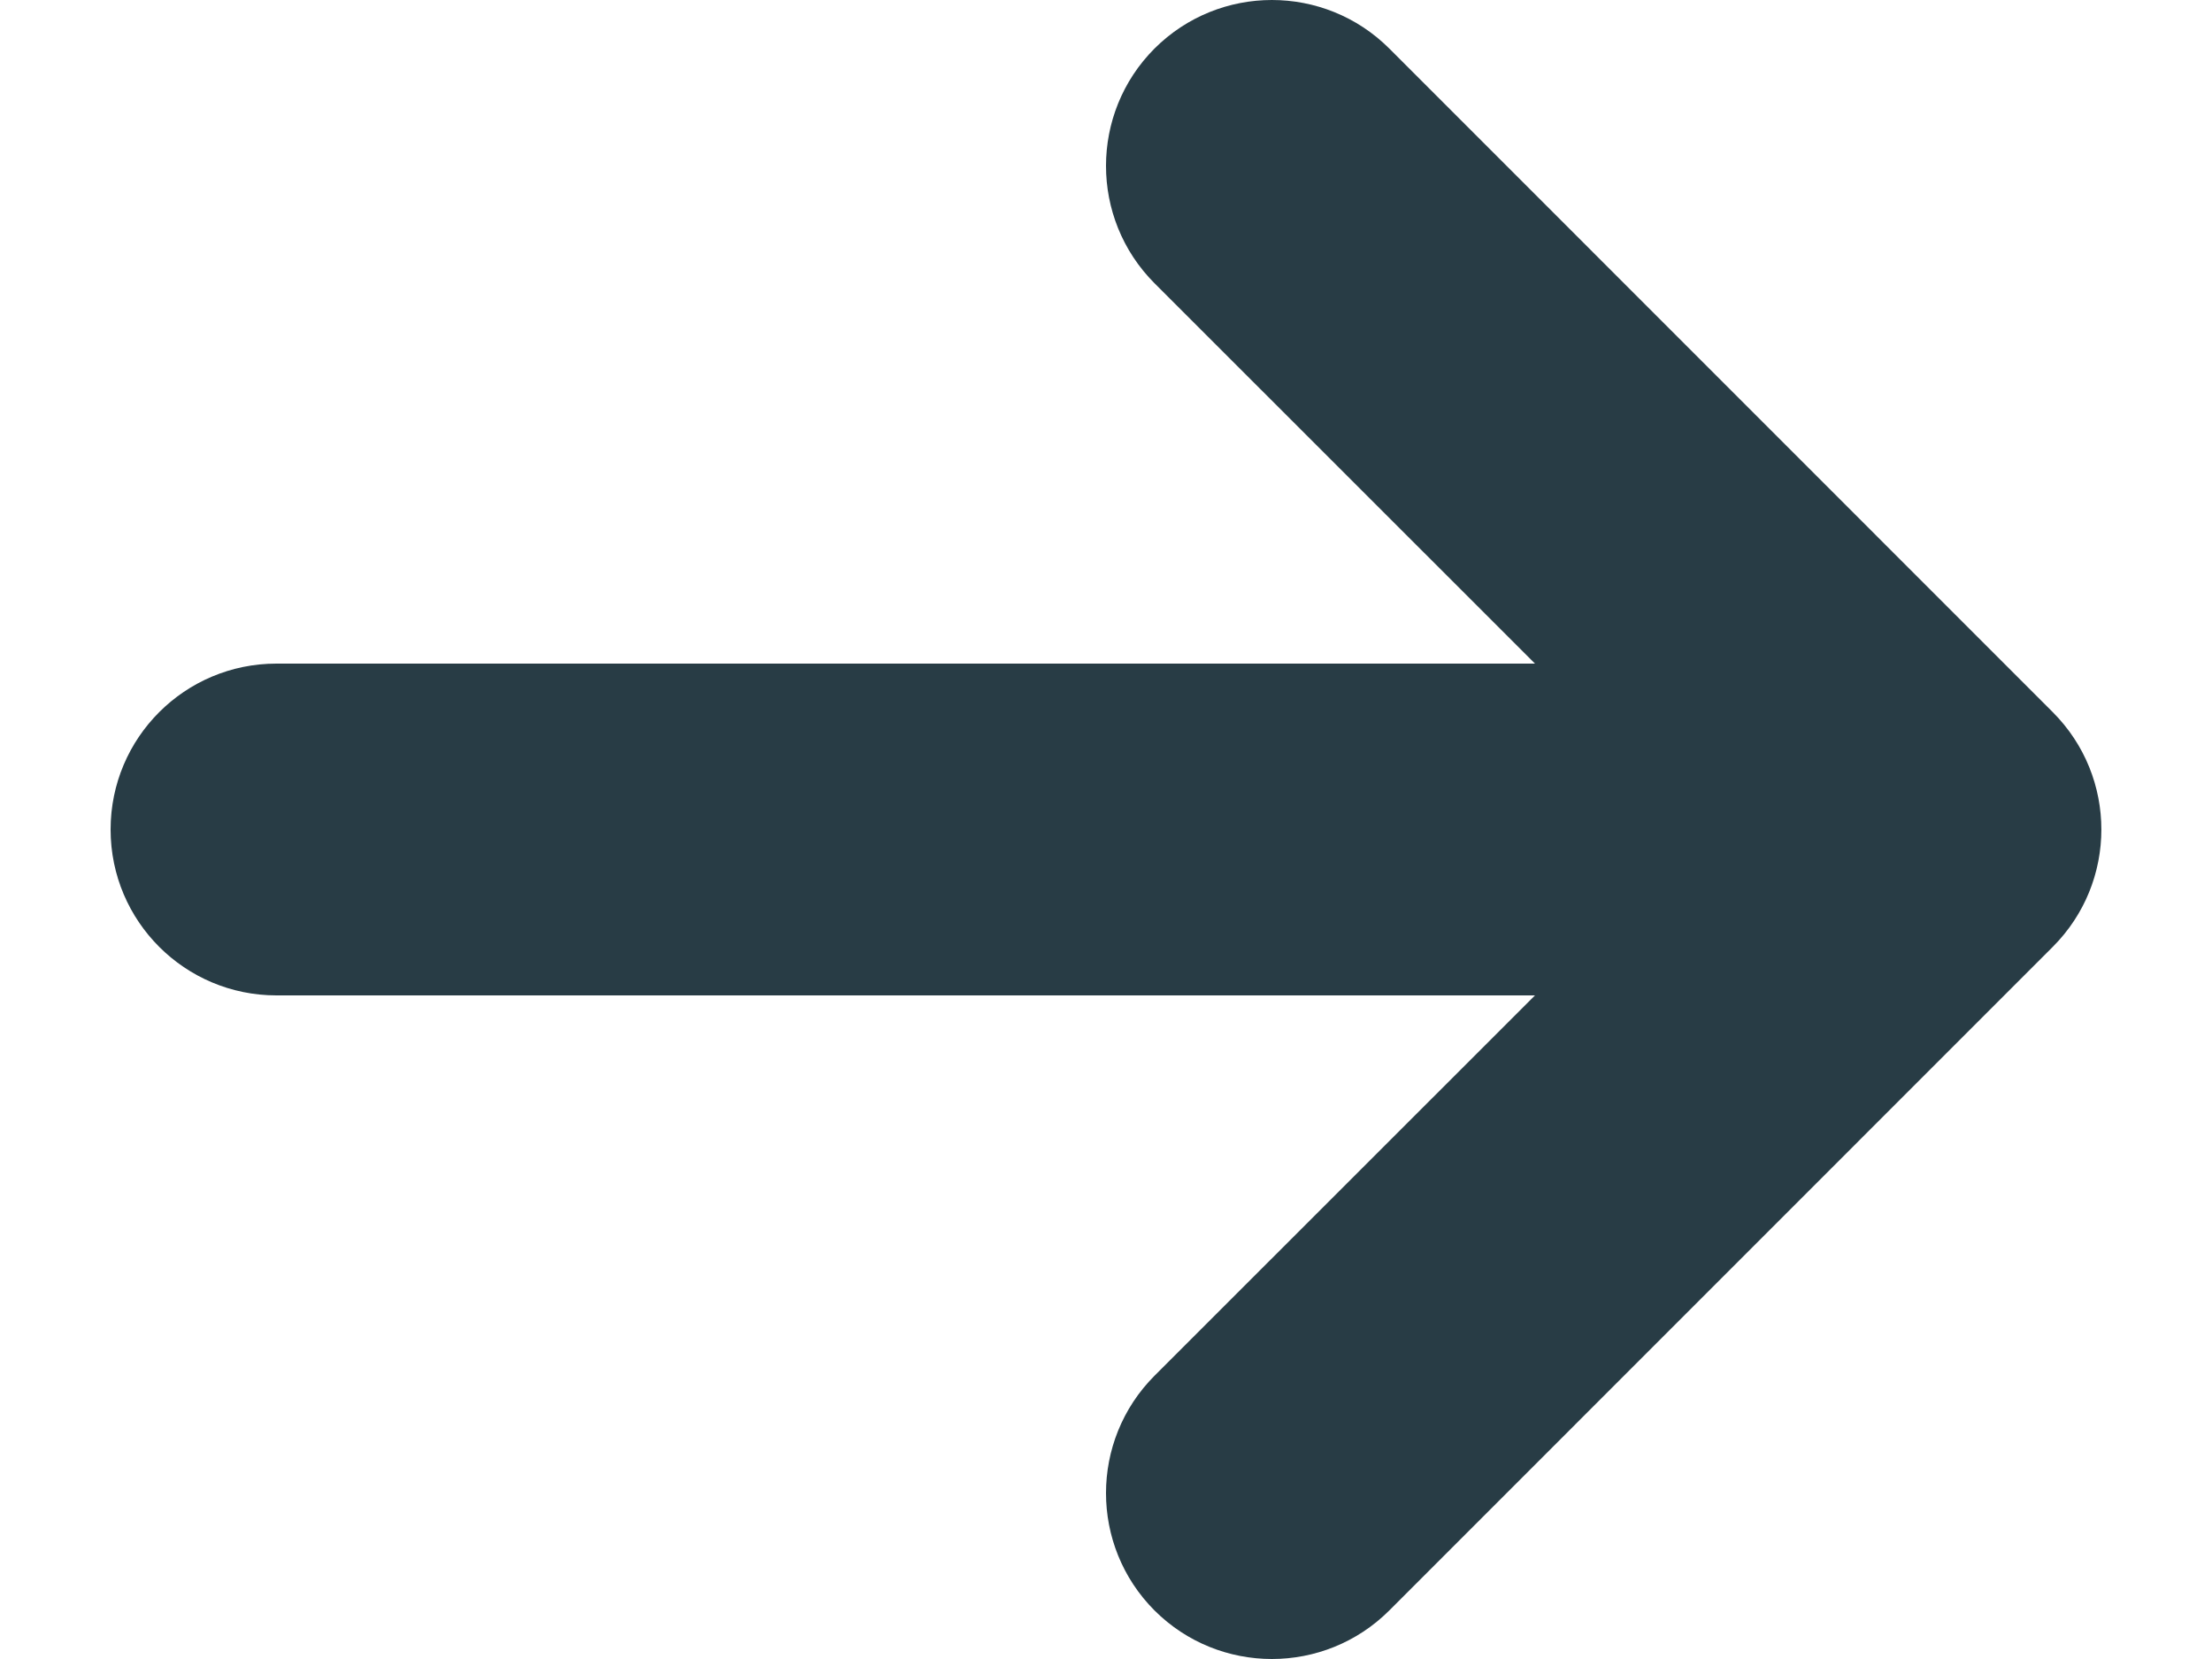 <svg width="16" height="12" viewBox="0 0 16 12" fill="none" xmlns="http://www.w3.org/2000/svg">
<path fill-rule="evenodd" clip-rule="evenodd" d="M8.351 0.351C8.82 -0.117 9.58 -0.117 10.049 0.351L14.848 5.151C15.317 5.62 15.317 6.38 14.848 6.849L10.049 11.649C9.58 12.117 8.82 12.117 8.351 11.649C7.883 11.18 7.883 10.42 8.351 9.951L11.103 7.2L2 7.2C1.337 7.2 0.8 6.663 0.8 6C0.8 5.337 1.337 4.8 2 4.8H11.103L8.351 2.049C7.883 1.58 7.883 0.82 8.351 0.351Z" fill="#283C45"/>
</svg>
